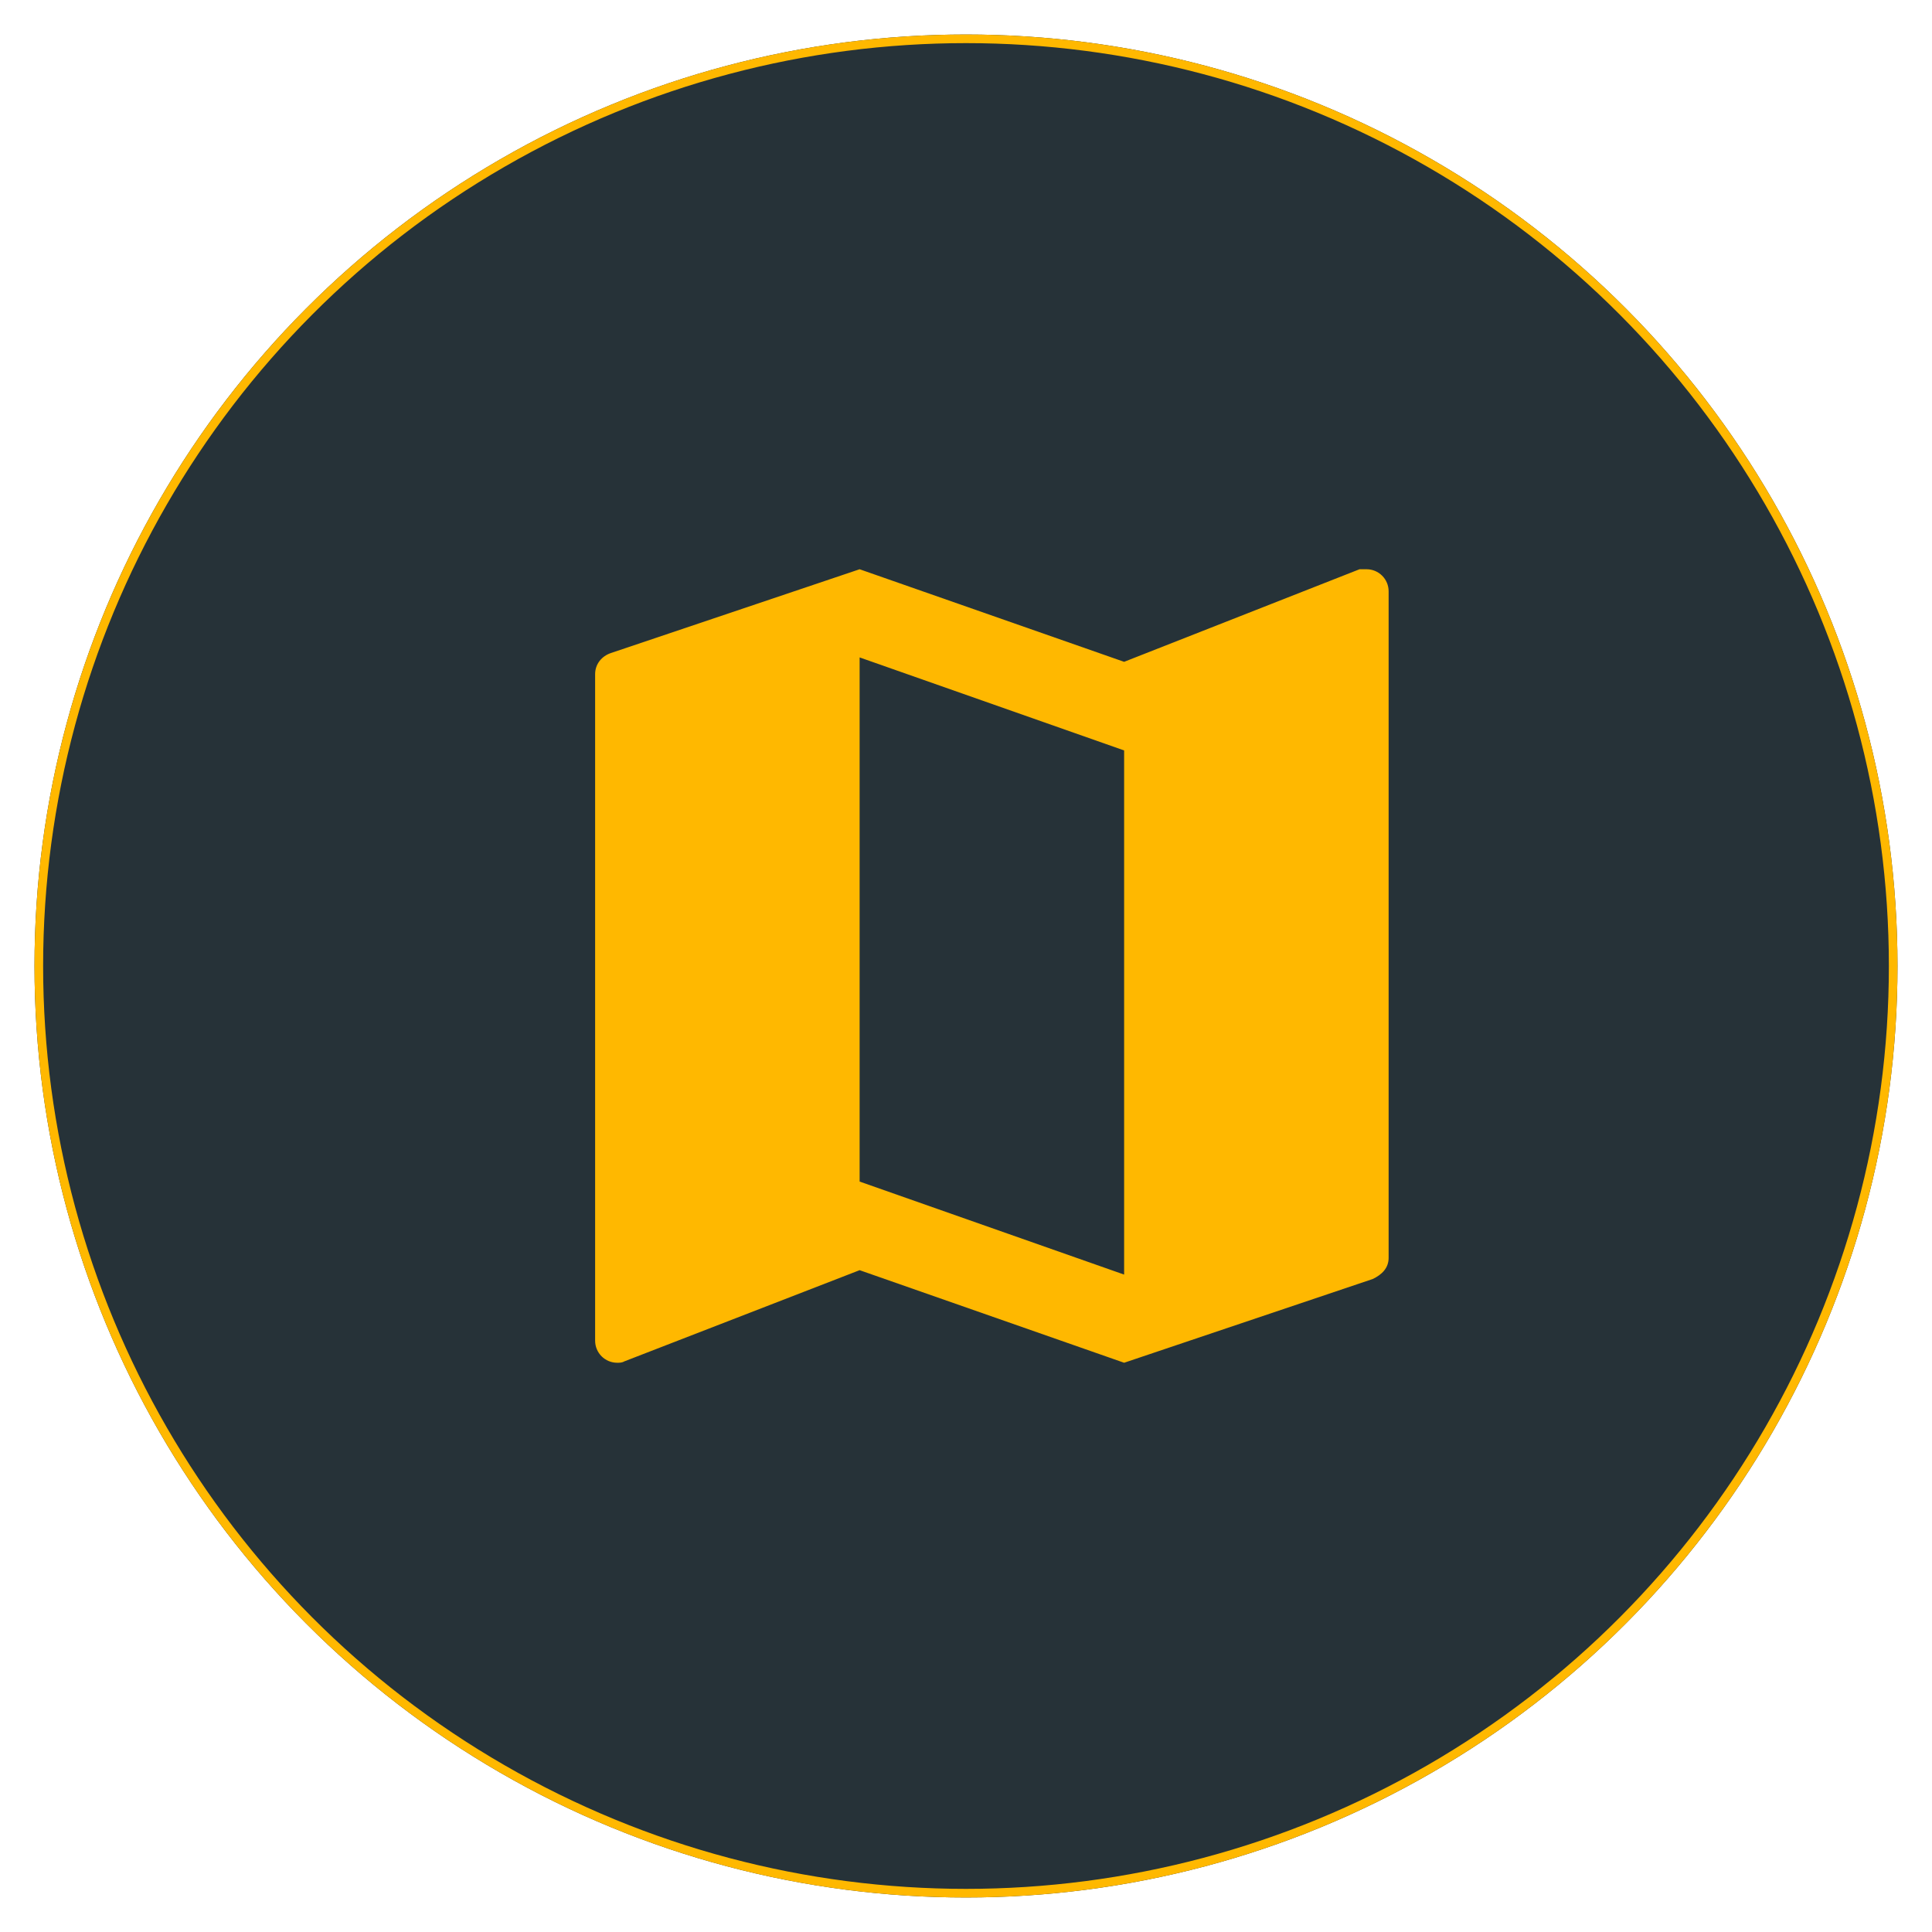<svg width="224" height="224" viewBox="0 0 224 224" fill="none" xmlns="http://www.w3.org/2000/svg">
<g filter="url(#filter0_d_95_53)">
<circle cx="112" cy="108" r="108" fill="#263238"/>
<circle cx="112" cy="108" r="107.5" stroke="#FFB800"/>
</g>
<path d="M130.333 147.778L99.667 136.993V76.222L130.333 87.007M158.444 66H157.627L130.333 76.733L99.667 66L70.84 75.711C69.767 76.069 69 76.989 69 78.164V155.444C69 156.122 69.269 156.772 69.749 157.251C70.228 157.731 70.878 158 71.556 158C71.811 158 72.118 158 72.373 157.847L99.667 147.267L130.333 158L159.16 148.289C160.233 147.778 161 147.011 161 145.836V68.556C161 67.878 160.731 67.228 160.251 66.749C159.772 66.269 159.122 66 158.444 66Z" fill="#FFB800"/>
<defs>
<filter id="filter0_d_95_53" x="0" y="0" width="224" height="224" filterUnits="userSpaceOnUse" color-interpolation-filters="sRGB">
<feFlood flood-opacity="0" result="BackgroundImageFix"/>
<feColorMatrix in="SourceAlpha" type="matrix" values="0 0 0 0 0 0 0 0 0 0 0 0 0 0 0 0 0 0 127 0" result="hardAlpha"/>
<feOffset dy="4"/>
<feGaussianBlur stdDeviation="2"/>
<feComposite in2="hardAlpha" operator="out"/>
<feColorMatrix type="matrix" values="0 0 0 0 0 0 0 0 0 0 0 0 0 0 0 0 0 0 0.25 0"/>
<feBlend mode="normal" in2="BackgroundImageFix" result="effect1_dropShadow_95_53"/>
<feBlend mode="normal" in="SourceGraphic" in2="effect1_dropShadow_95_53" result="shape"/>
</filter>
</defs>
</svg>
